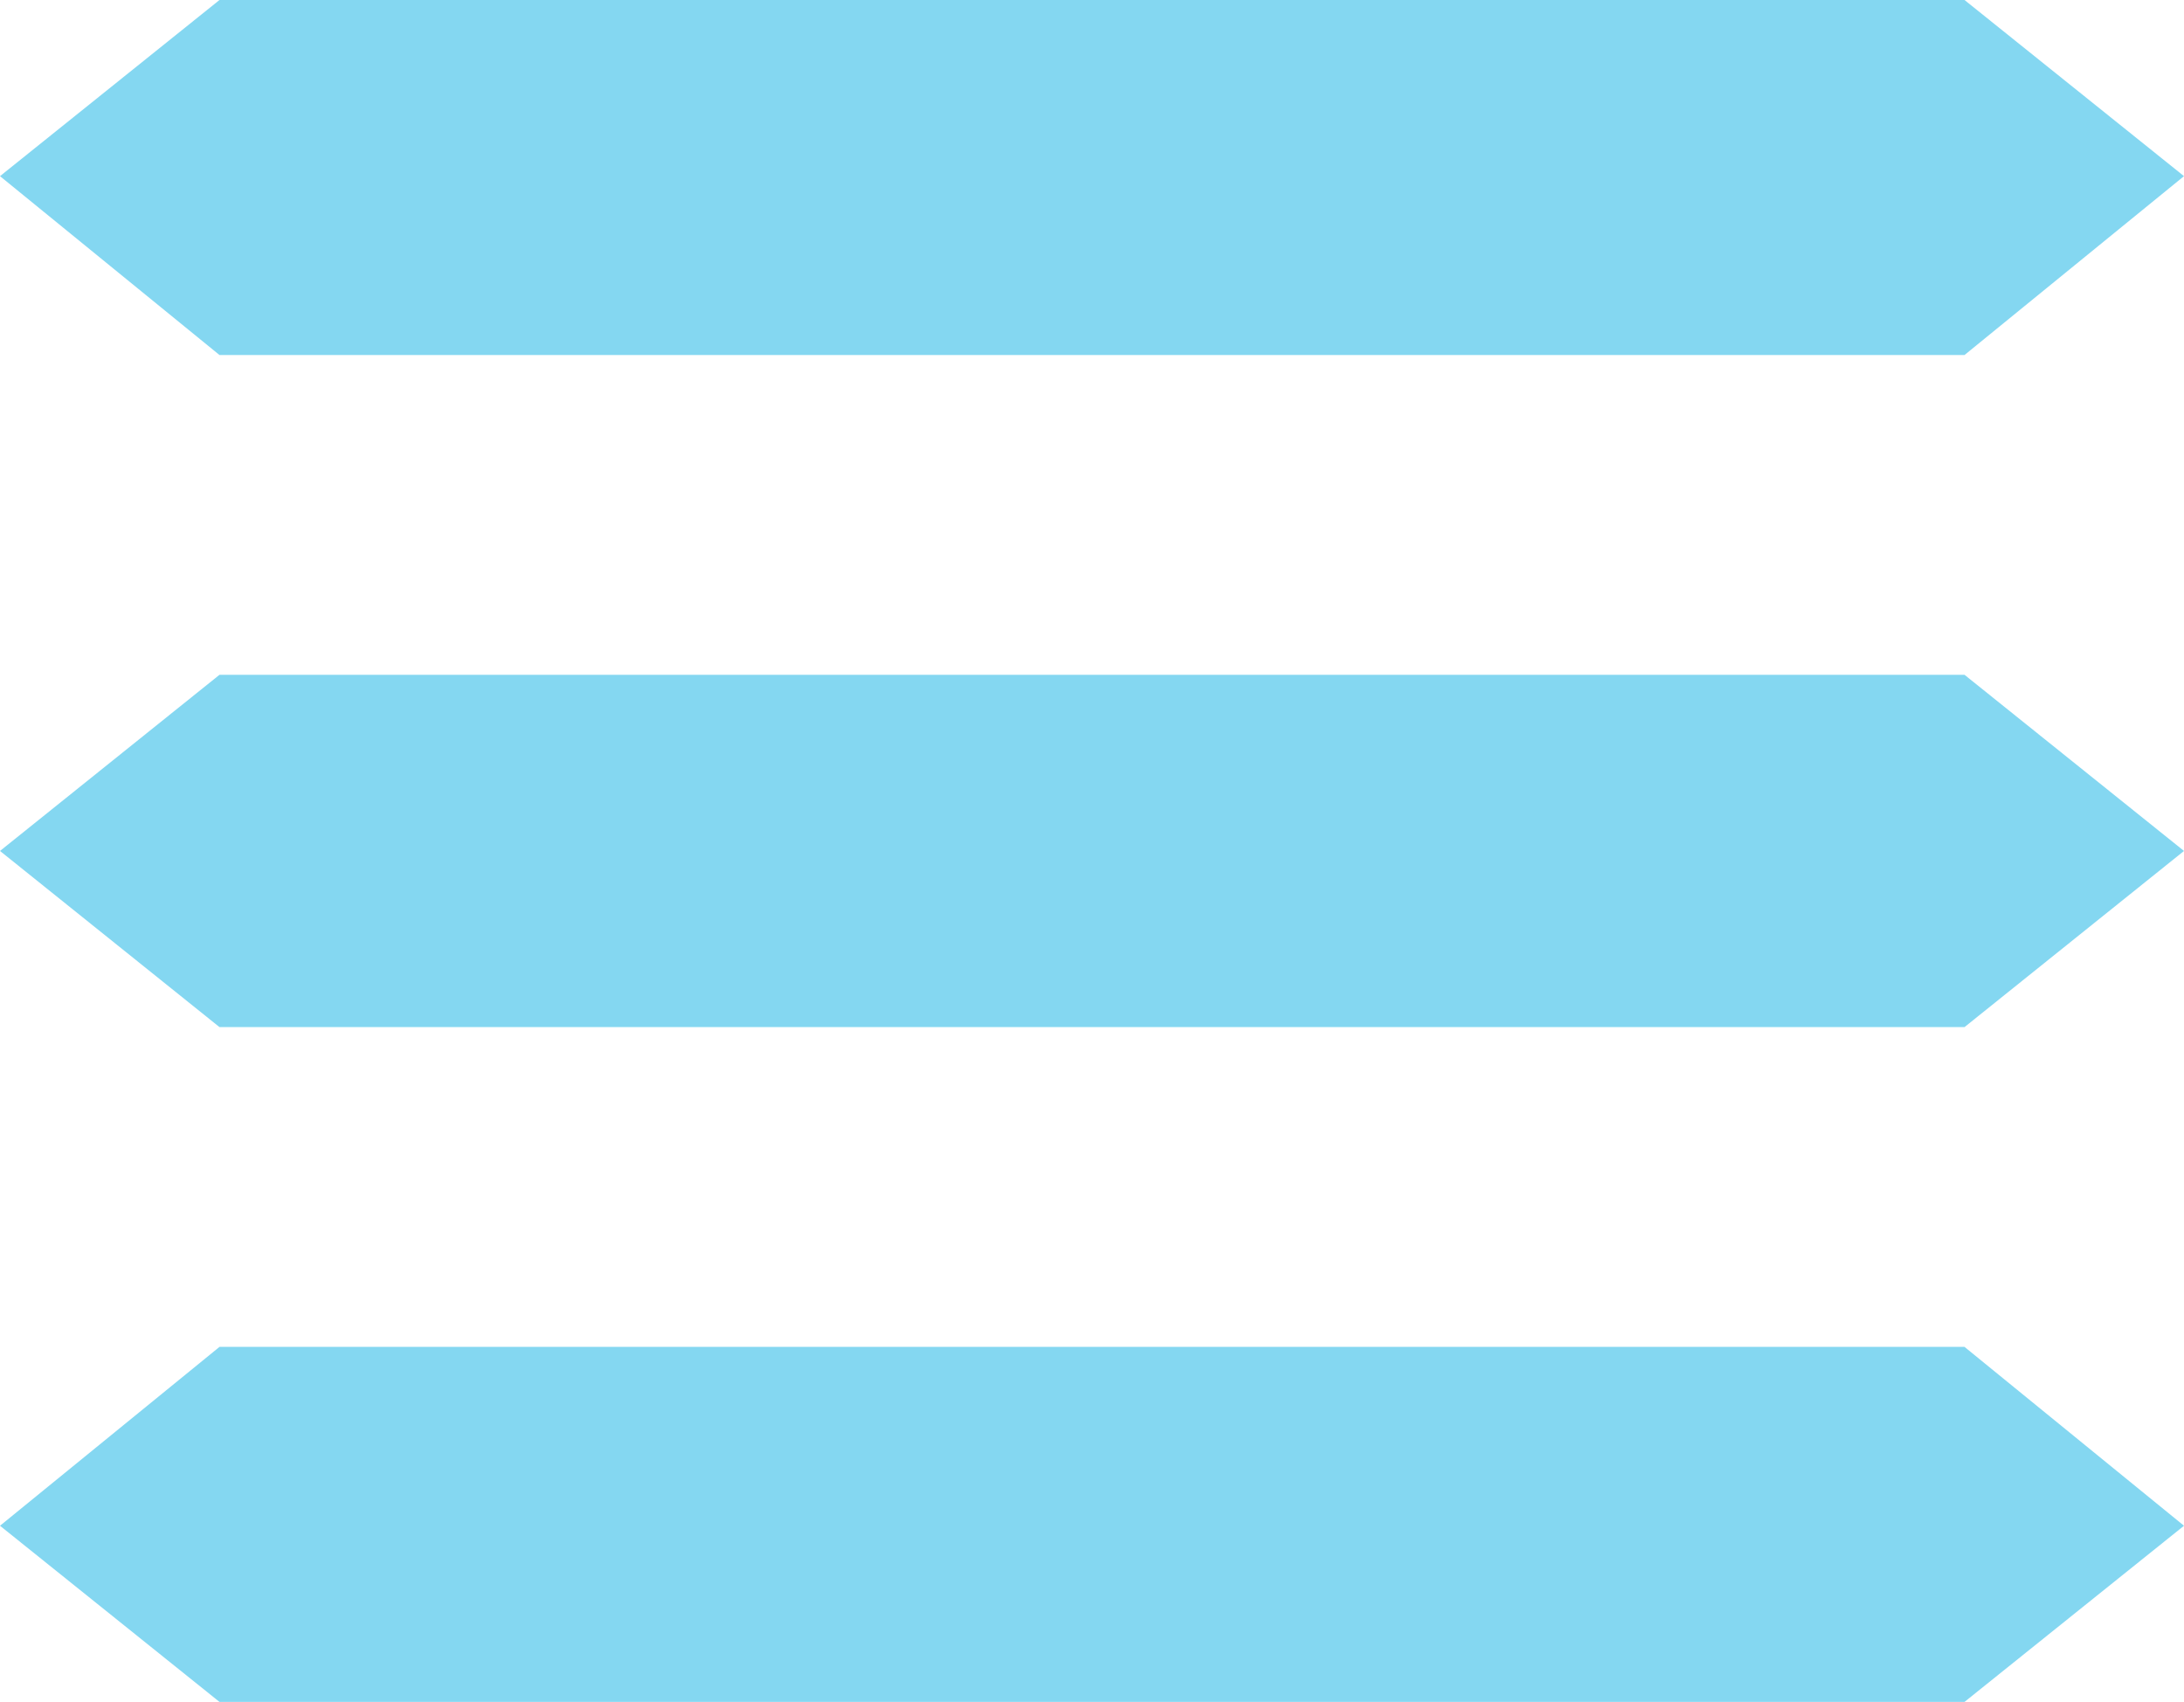 <svg fill="#84D7F1" xmlns="http://www.w3.org/2000/svg" xmlns:xlink="http://www.w3.org/1999/xlink" xml:space="preserve" version="1.1" style="shape-rendering:geometricPrecision;text-rendering:geometricPrecision;image-rendering:optimizeQuality;" viewBox="0 0 806 628" x="0px" y="0px" fill-rule="evenodd" clip-rule="evenodd"><defs><style type="text/css">
   
    .fil0 {fill:#84D7F1}
   
  </style></defs><g><polygon class="fil0" points="81,131 0,65 81,0 725,0 806,65 725,131 "></polygon><polygon class="fil0" points="81,379 0,314 81,249 725,249 806,314 725,379 "></polygon><polygon class="fil0" points="81,628 0,563 81,497 725,497 806,563 725,628 "></polygon></g></svg>